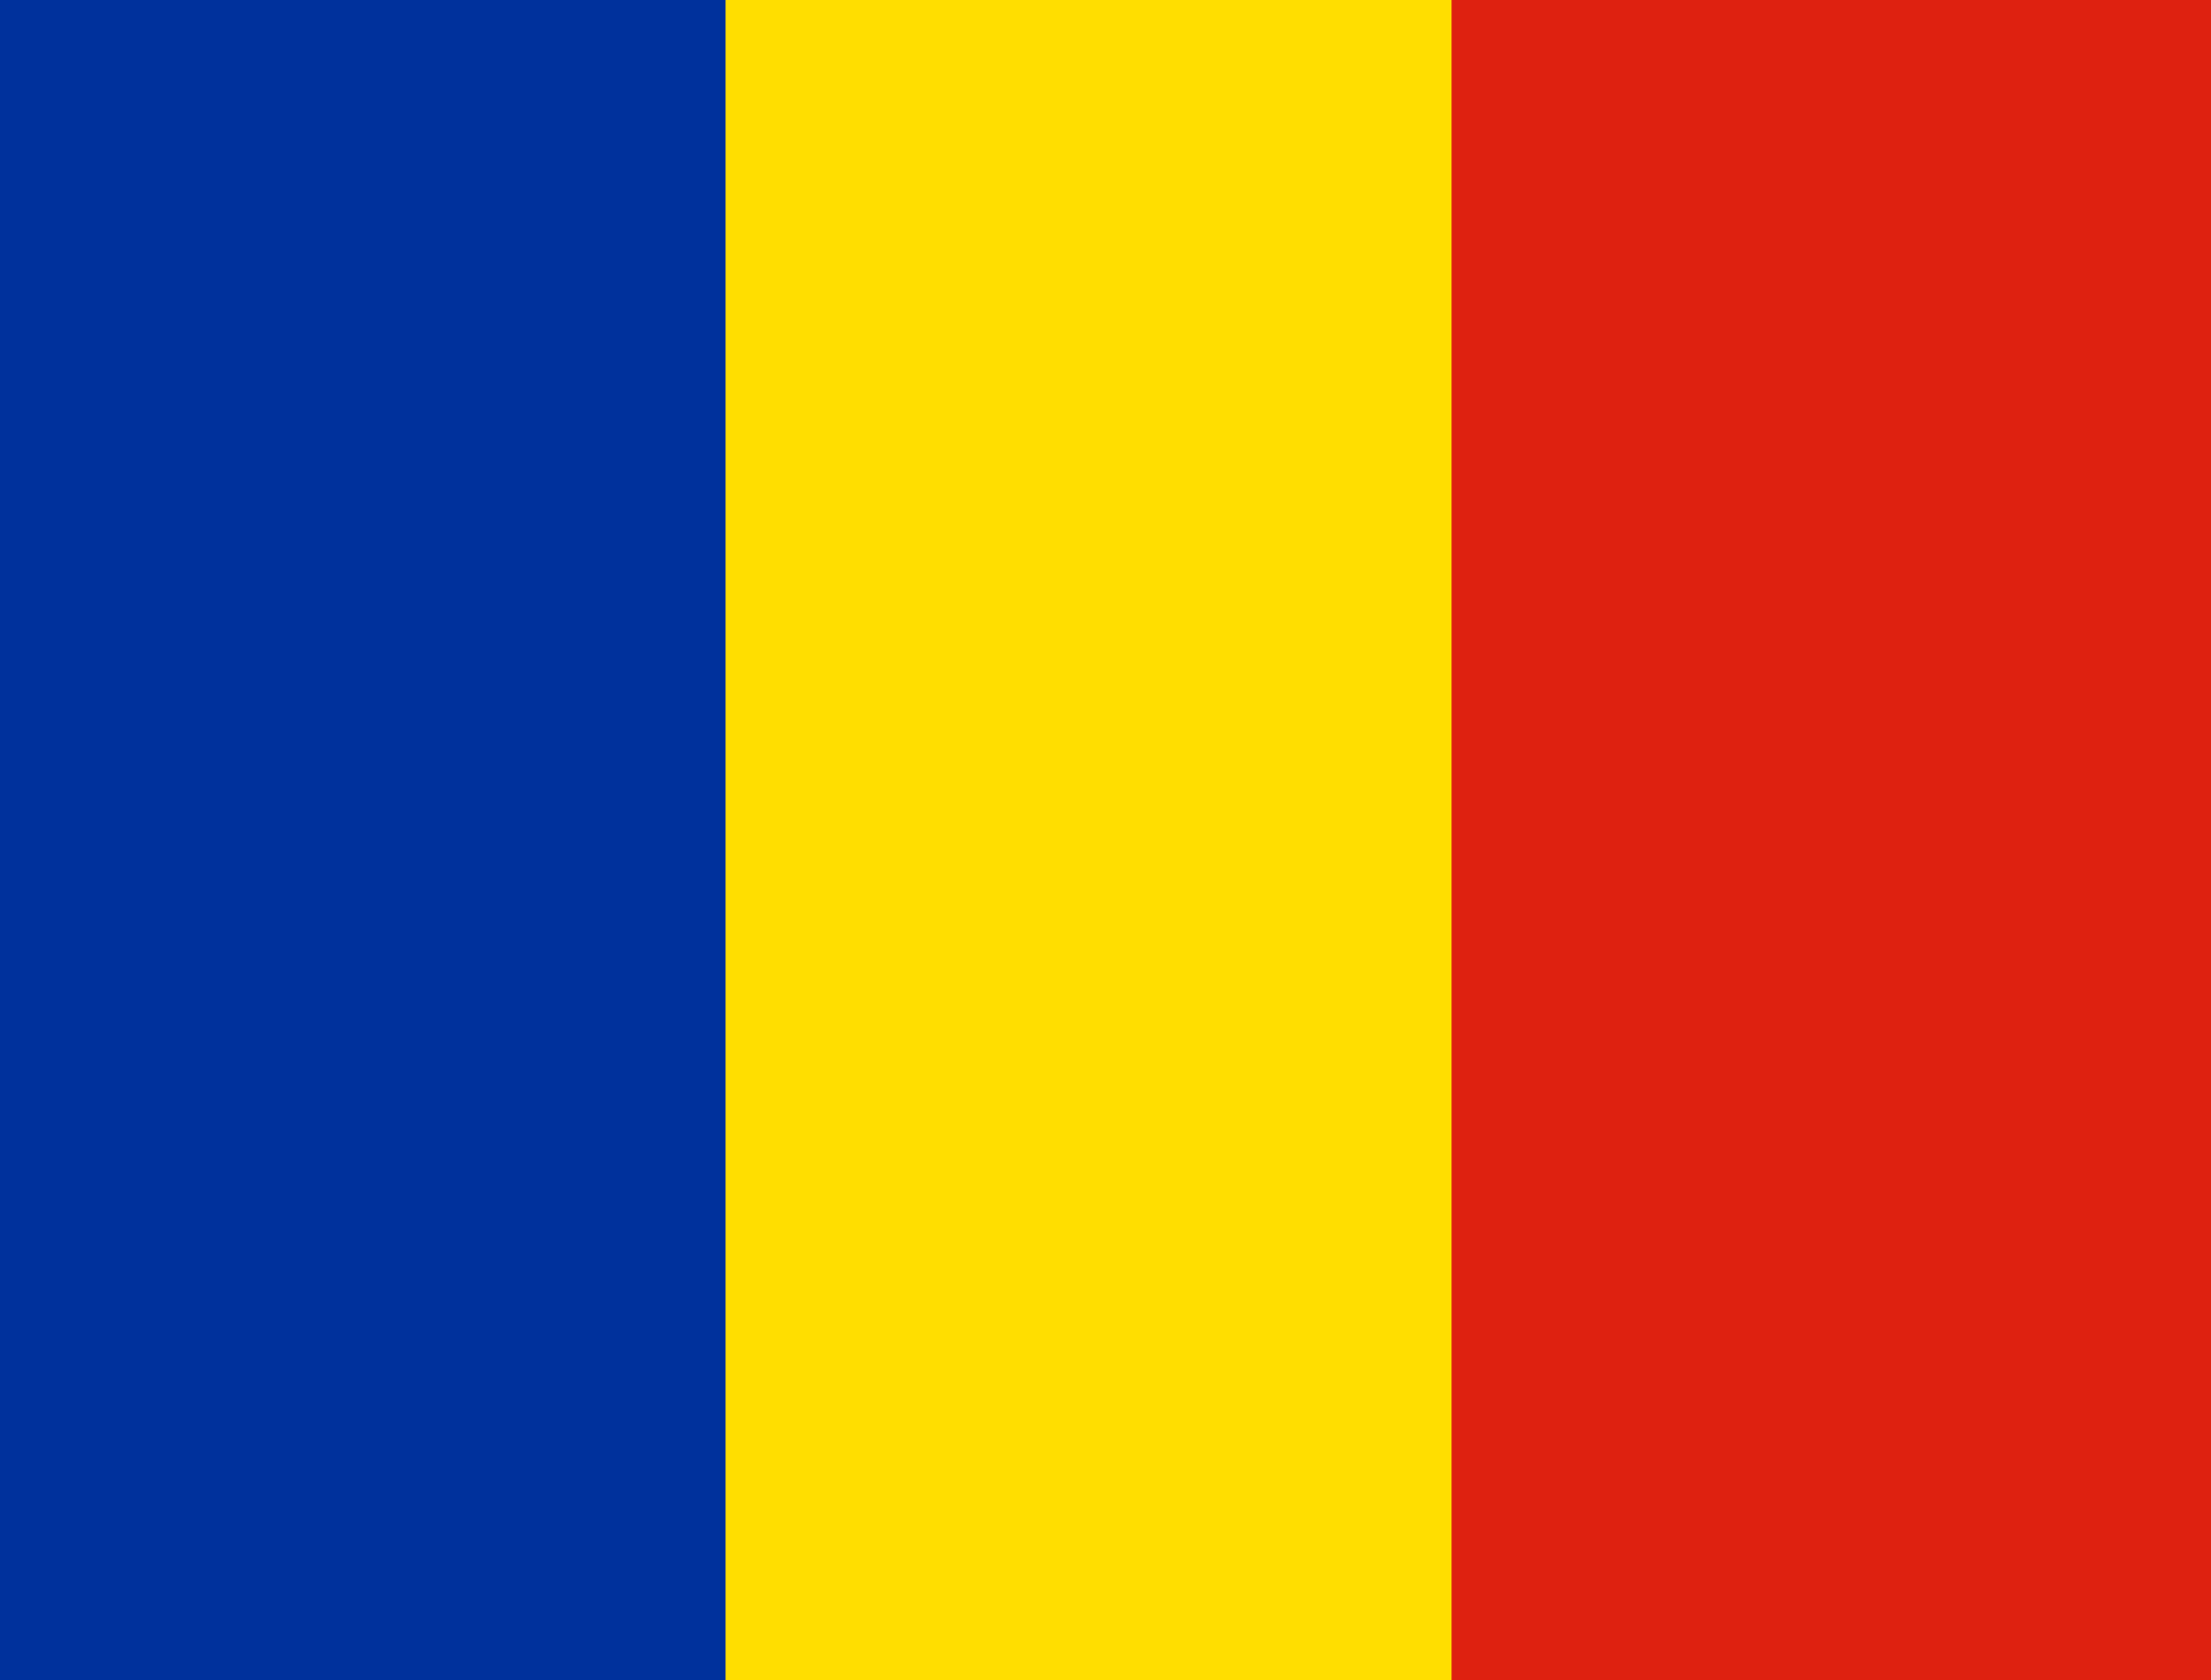 <svg xmlns="http://www.w3.org/2000/svg" width="25" height="19" viewBox="0 0 25 19">
  <g id="Group_16187" data-name="Group 16187" transform="translate(-1637 -75)">
    <path id="Path_2162" data-name="Path 2162" d="M0,0H8.587V19H0Z" transform="translate(1637 75)" fill="#00319c" fill-rule="evenodd"/>
    <path id="Path_2163" data-name="Path 2163" d="M213.3,0h8.591V19H213.3Z" transform="translate(1431.904 75)" fill="#ffde00" fill-rule="evenodd"/>
    <path id="Path_2164" data-name="Path 2164" d="M426.7,0h8.587V19H426.7Z" transform="translate(1226.713 75)" fill="#de2110" fill-rule="evenodd"/>
  </g>
</svg>
